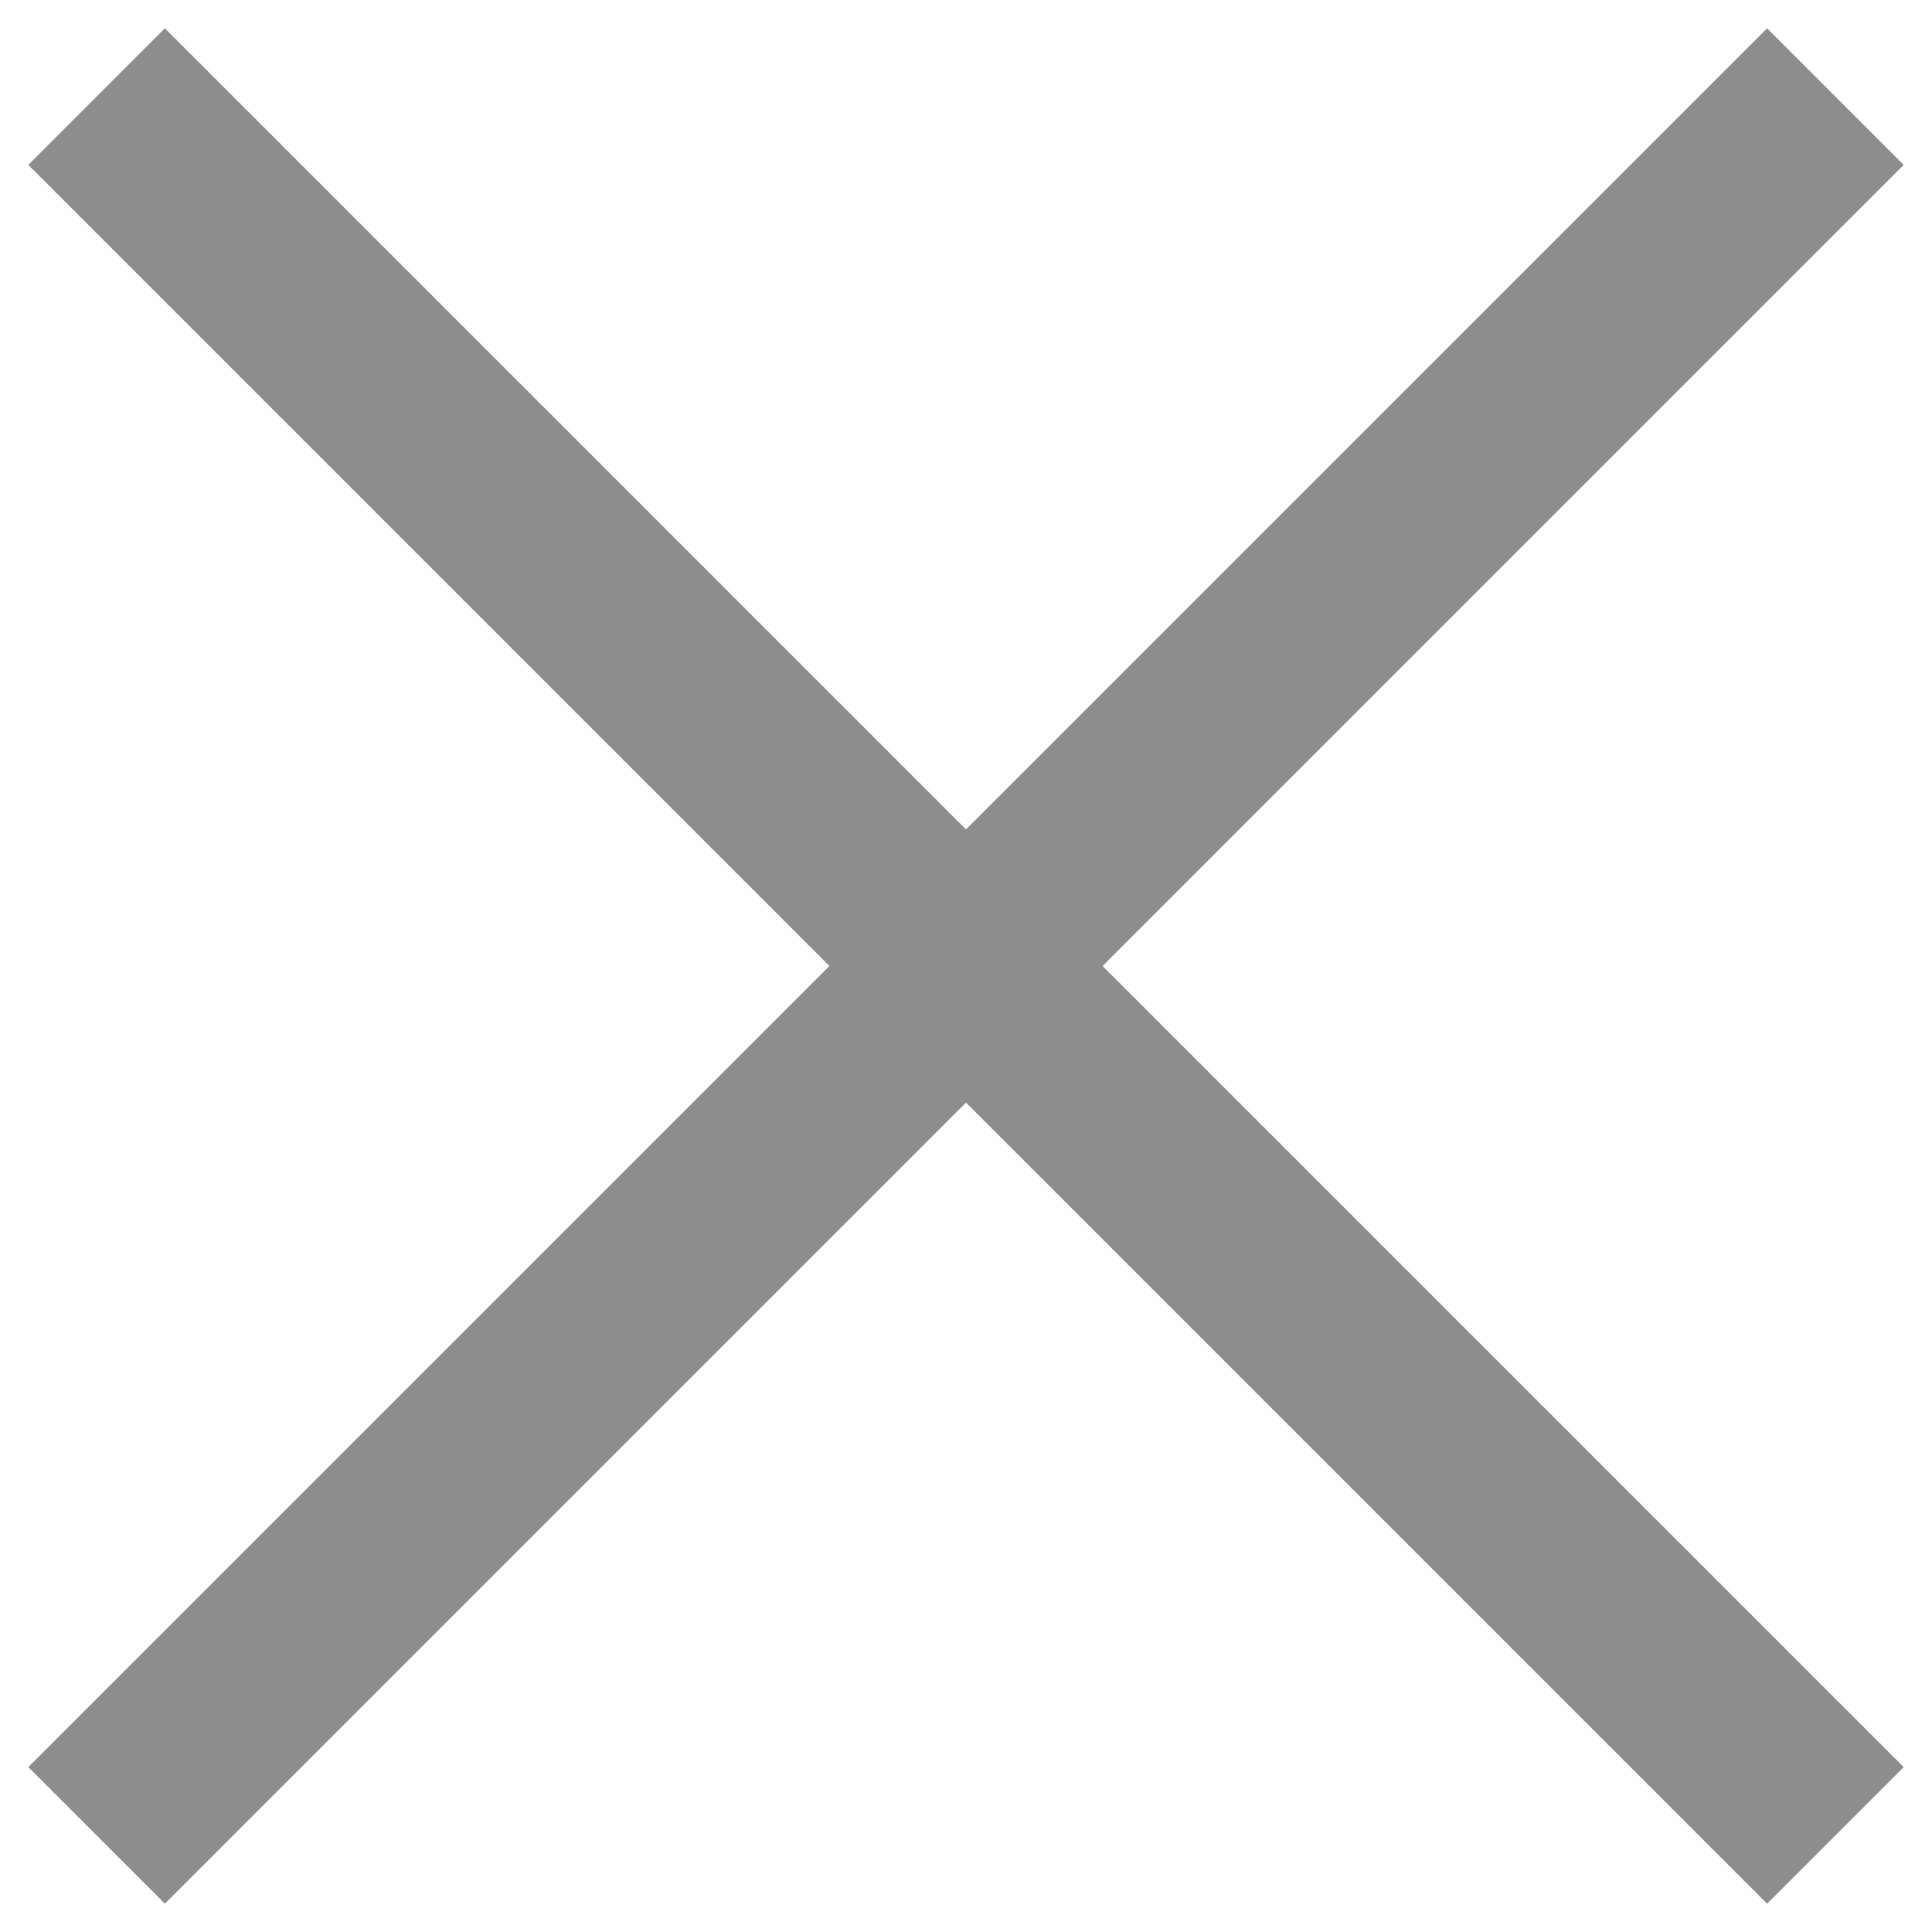 <svg width="20" height="20" viewBox="0 0 20 20" fill="none" xmlns="http://www.w3.org/2000/svg">
<path d="M19 1L1 19" stroke="#8D8D8D" stroke-width="2"/>
<path d="M1 1L19 19" stroke="#8D8D8D" stroke-width="2"/>
</svg>
